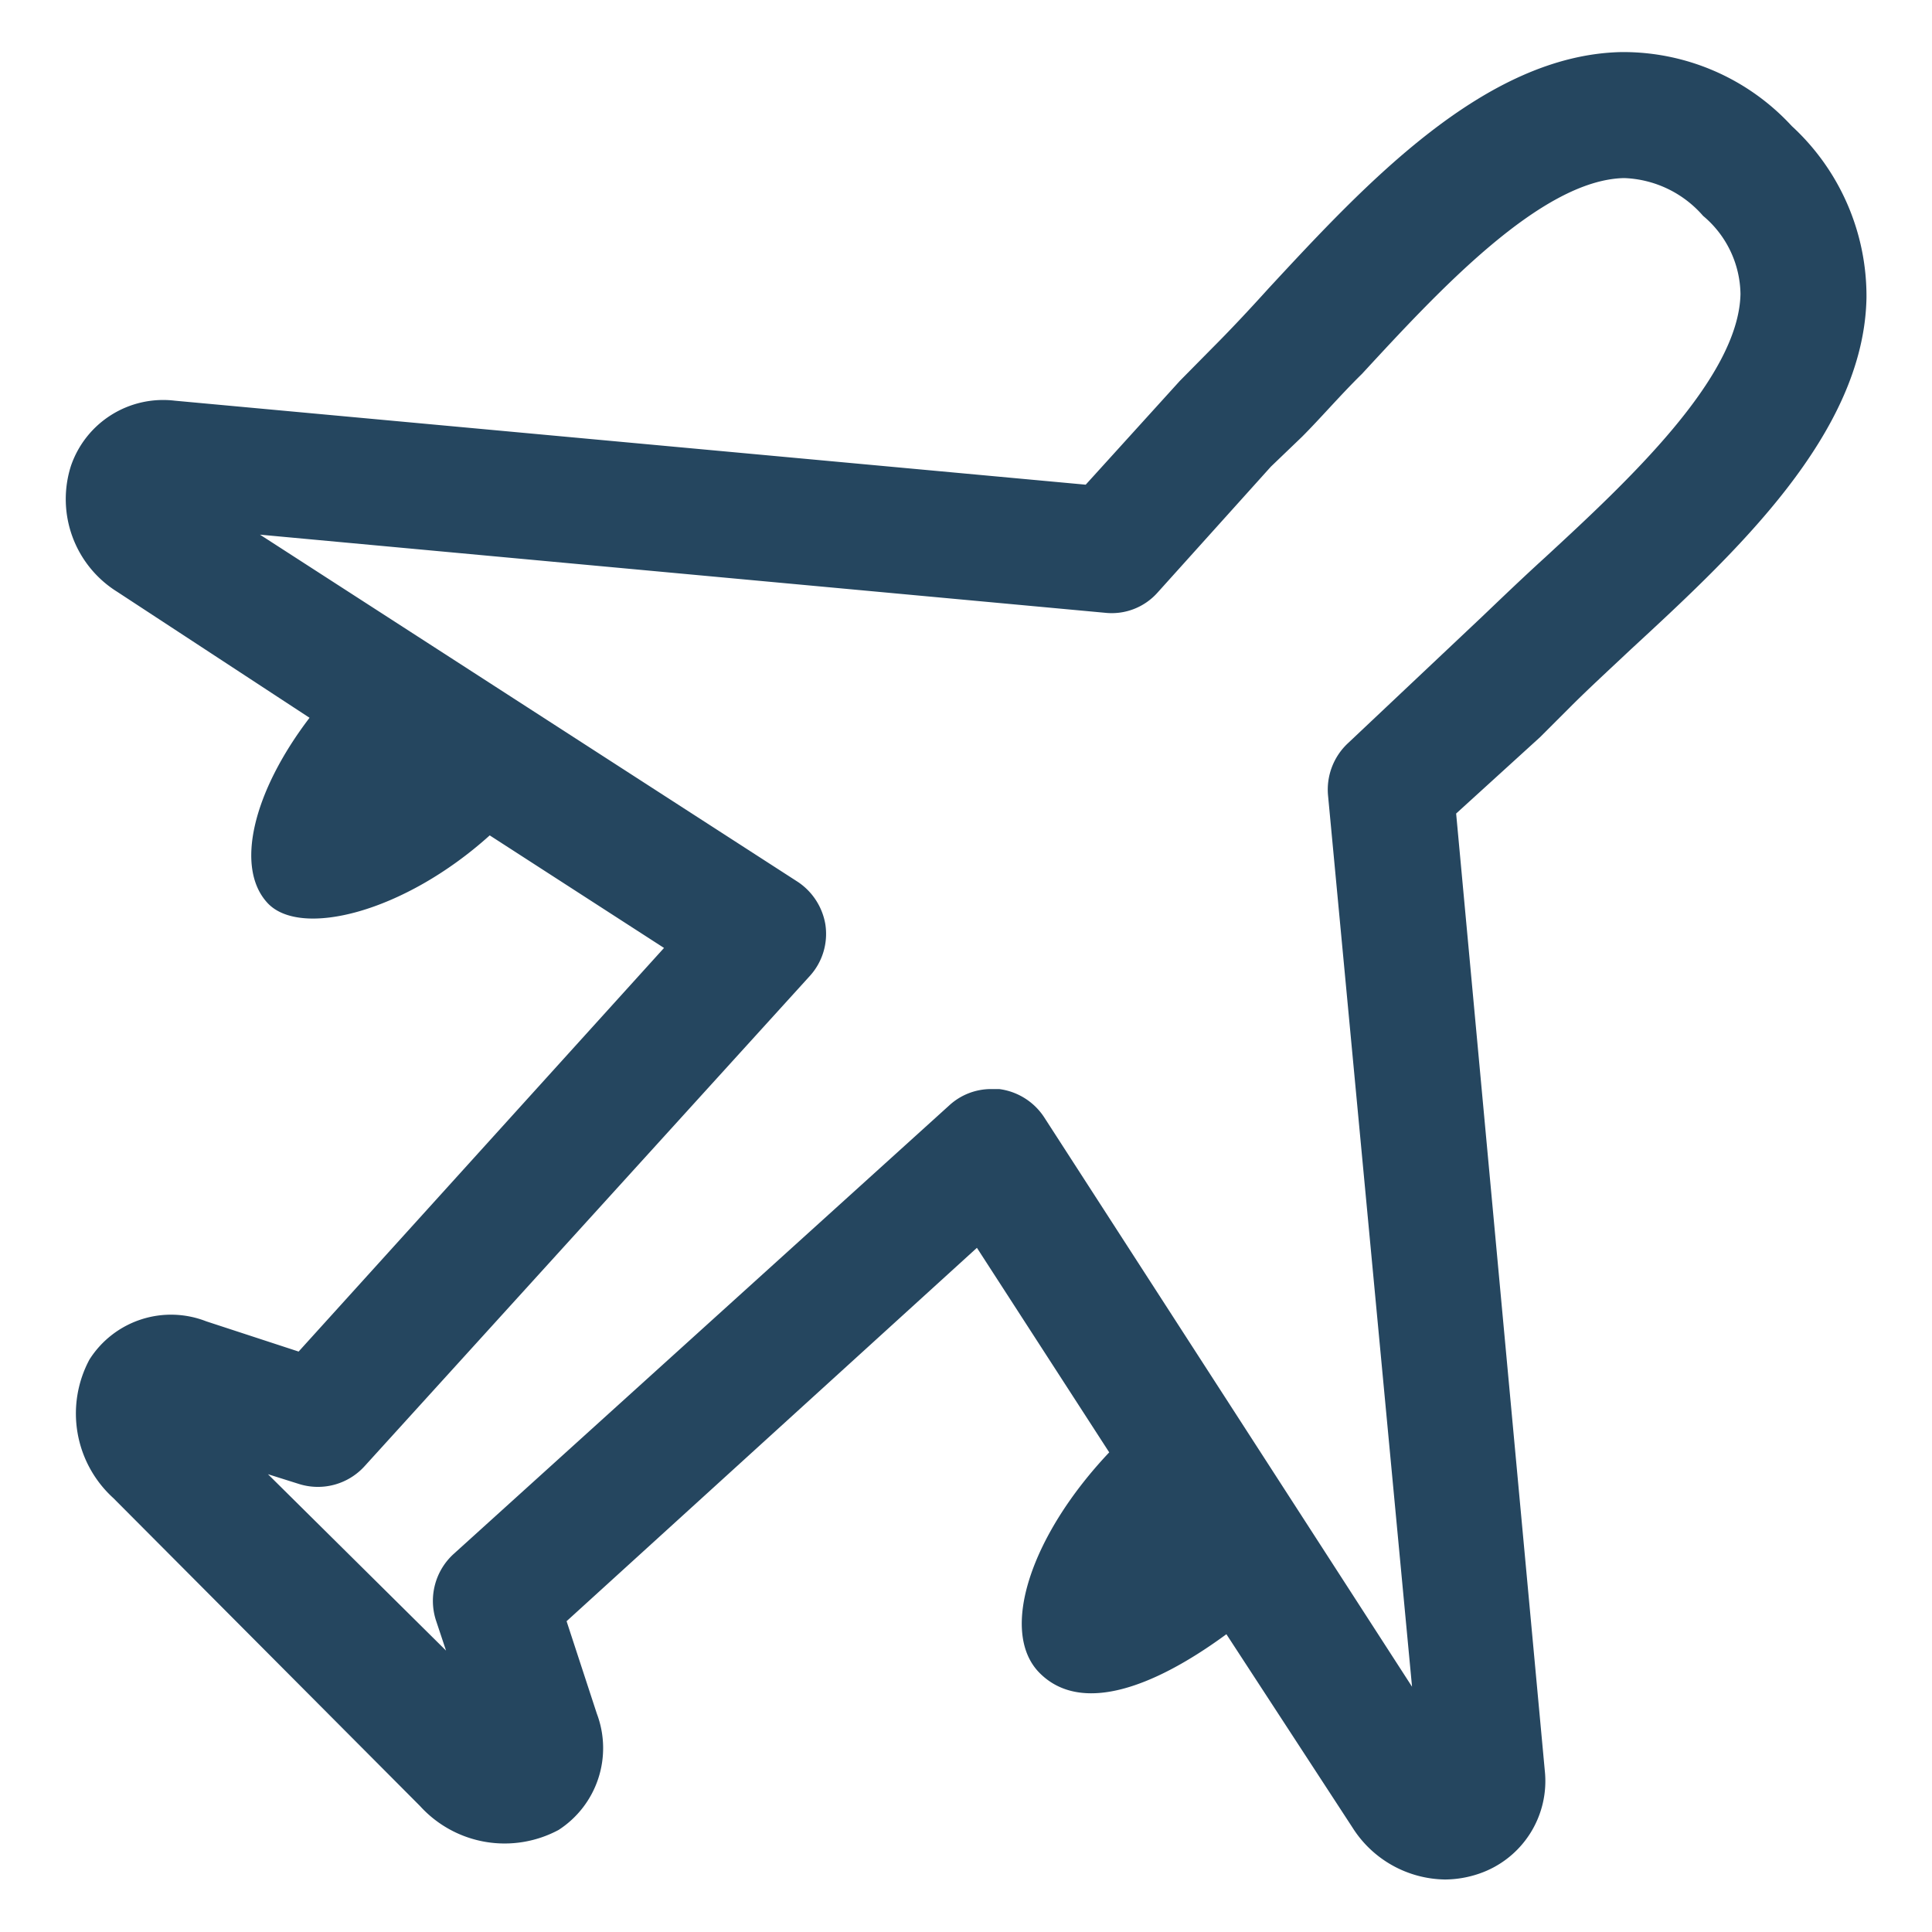 <svg id="PICTOS_vectos" xmlns="http://www.w3.org/2000/svg" viewBox="0 0 46 46"><defs><style>.cls-1{fill:#25465f;}</style></defs><path class="cls-1" d="M42.66,3A5.45,5.45,0,0,0,38.6,1.24c-3.25.07-6.1,3.15-8.39,5.62-.47.52-.92,1-1.34,1.42l-.78.79-2.24,2.47-21.69-2a2.32,2.32,0,0,0-2.47,1.55,2.6,2.6,0,0,0,1.1,3l4.58,3c-1.35,1.77-1.78,3.57-1,4.41s3.25.23,5.29-1.61l4.15,2.68L7.11,32.18l-2.2-.72a2.3,2.3,0,0,0-2.78.91,2.72,2.72,0,0,0,.57,3.3L10,43a2.72,2.72,0,0,0,3.3.57,2.32,2.32,0,0,0,.91-2.77l-.72-2.2,9.77-8.89,3.15,4.87c-1.89,2-2.62,4.28-1.66,5.25s2.65.4,4.45-.92l3,4.6a2.65,2.65,0,0,0,2.21,1.24,2.56,2.56,0,0,0,.81-.14,2.33,2.33,0,0,0,1.56-2.46L34.67,19.37l2-1.82.73-.73c.42-.42.91-.87,1.42-1.35,2.48-2.29,5.56-5.13,5.62-8.38A5.5,5.5,0,0,0,42.66,3ZM36.79,13.27c-.55.5-1.07,1-1.51,1.42l-3.18,3a1.51,1.51,0,0,0-.48,1.25l2,21.22L24.86,26.6a1.51,1.51,0,0,0-1.07-.67H23.6a1.47,1.47,0,0,0-1,.39L10.8,37a1.51,1.51,0,0,0-.42,1.58l.24.72L6.38,35.1l.73.23a1.5,1.5,0,0,0,1.57-.42L19.27,23.25A1.49,1.49,0,0,0,19.65,22,1.52,1.52,0,0,0,19,21L6.19,12.73l20.12,1.86a1.46,1.46,0,0,0,1.25-.48l2.7-3L31,10.4c.44-.44.92-1,1.43-1.5,1.8-1.95,4.26-4.62,6.24-4.66a2.61,2.61,0,0,1,1.88.9A2.47,2.47,0,0,1,41.44,7C41.4,9,38.74,11.47,36.79,13.27Z"/></svg>